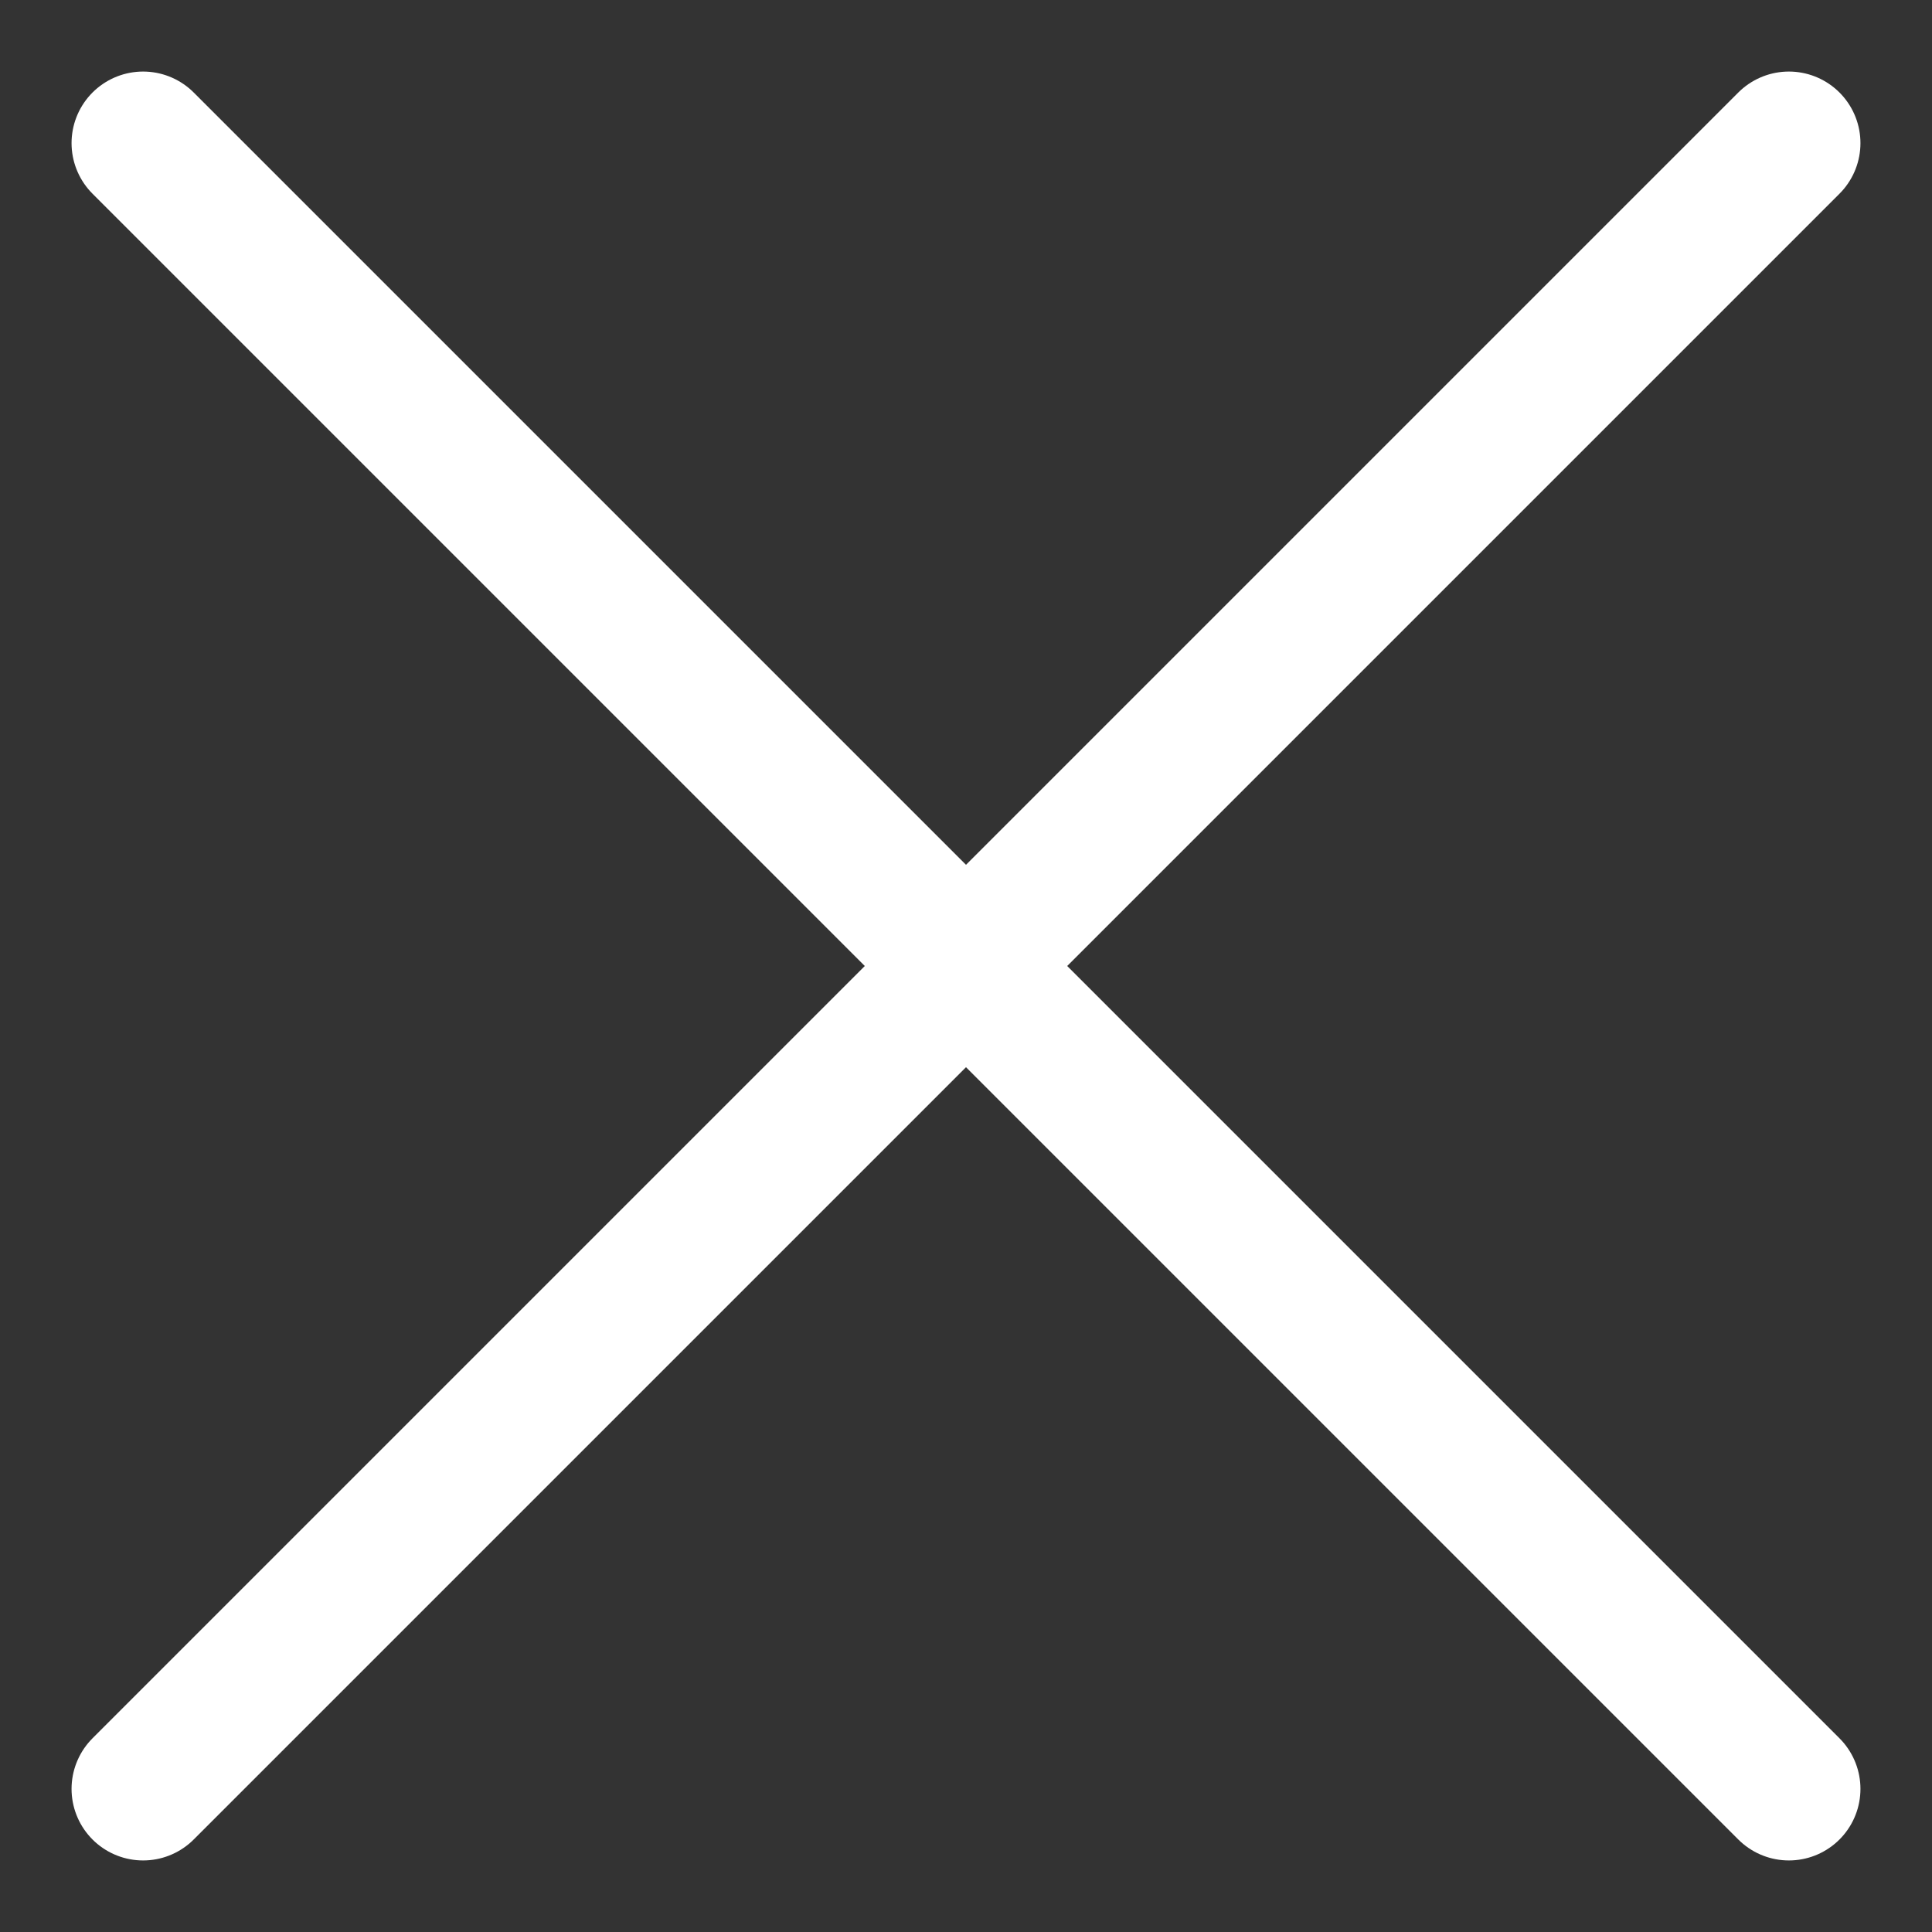 <svg xmlns="http://www.w3.org/2000/svg" fill="none" viewBox="0 0 27 27"><rect x="0" y="0" width="27" height="27" fill="#333333" stroke="none"/><g clip-path="url(#a)"><path stroke="#fff" stroke-linecap="round" stroke-linejoin="round" stroke-width="2" d="M2 25 25 2m0 23L2 2"/></g><defs><clipPath id="a"><path fill="#fff" d="M0 0h27v27H0z"/></clipPath></defs></svg>